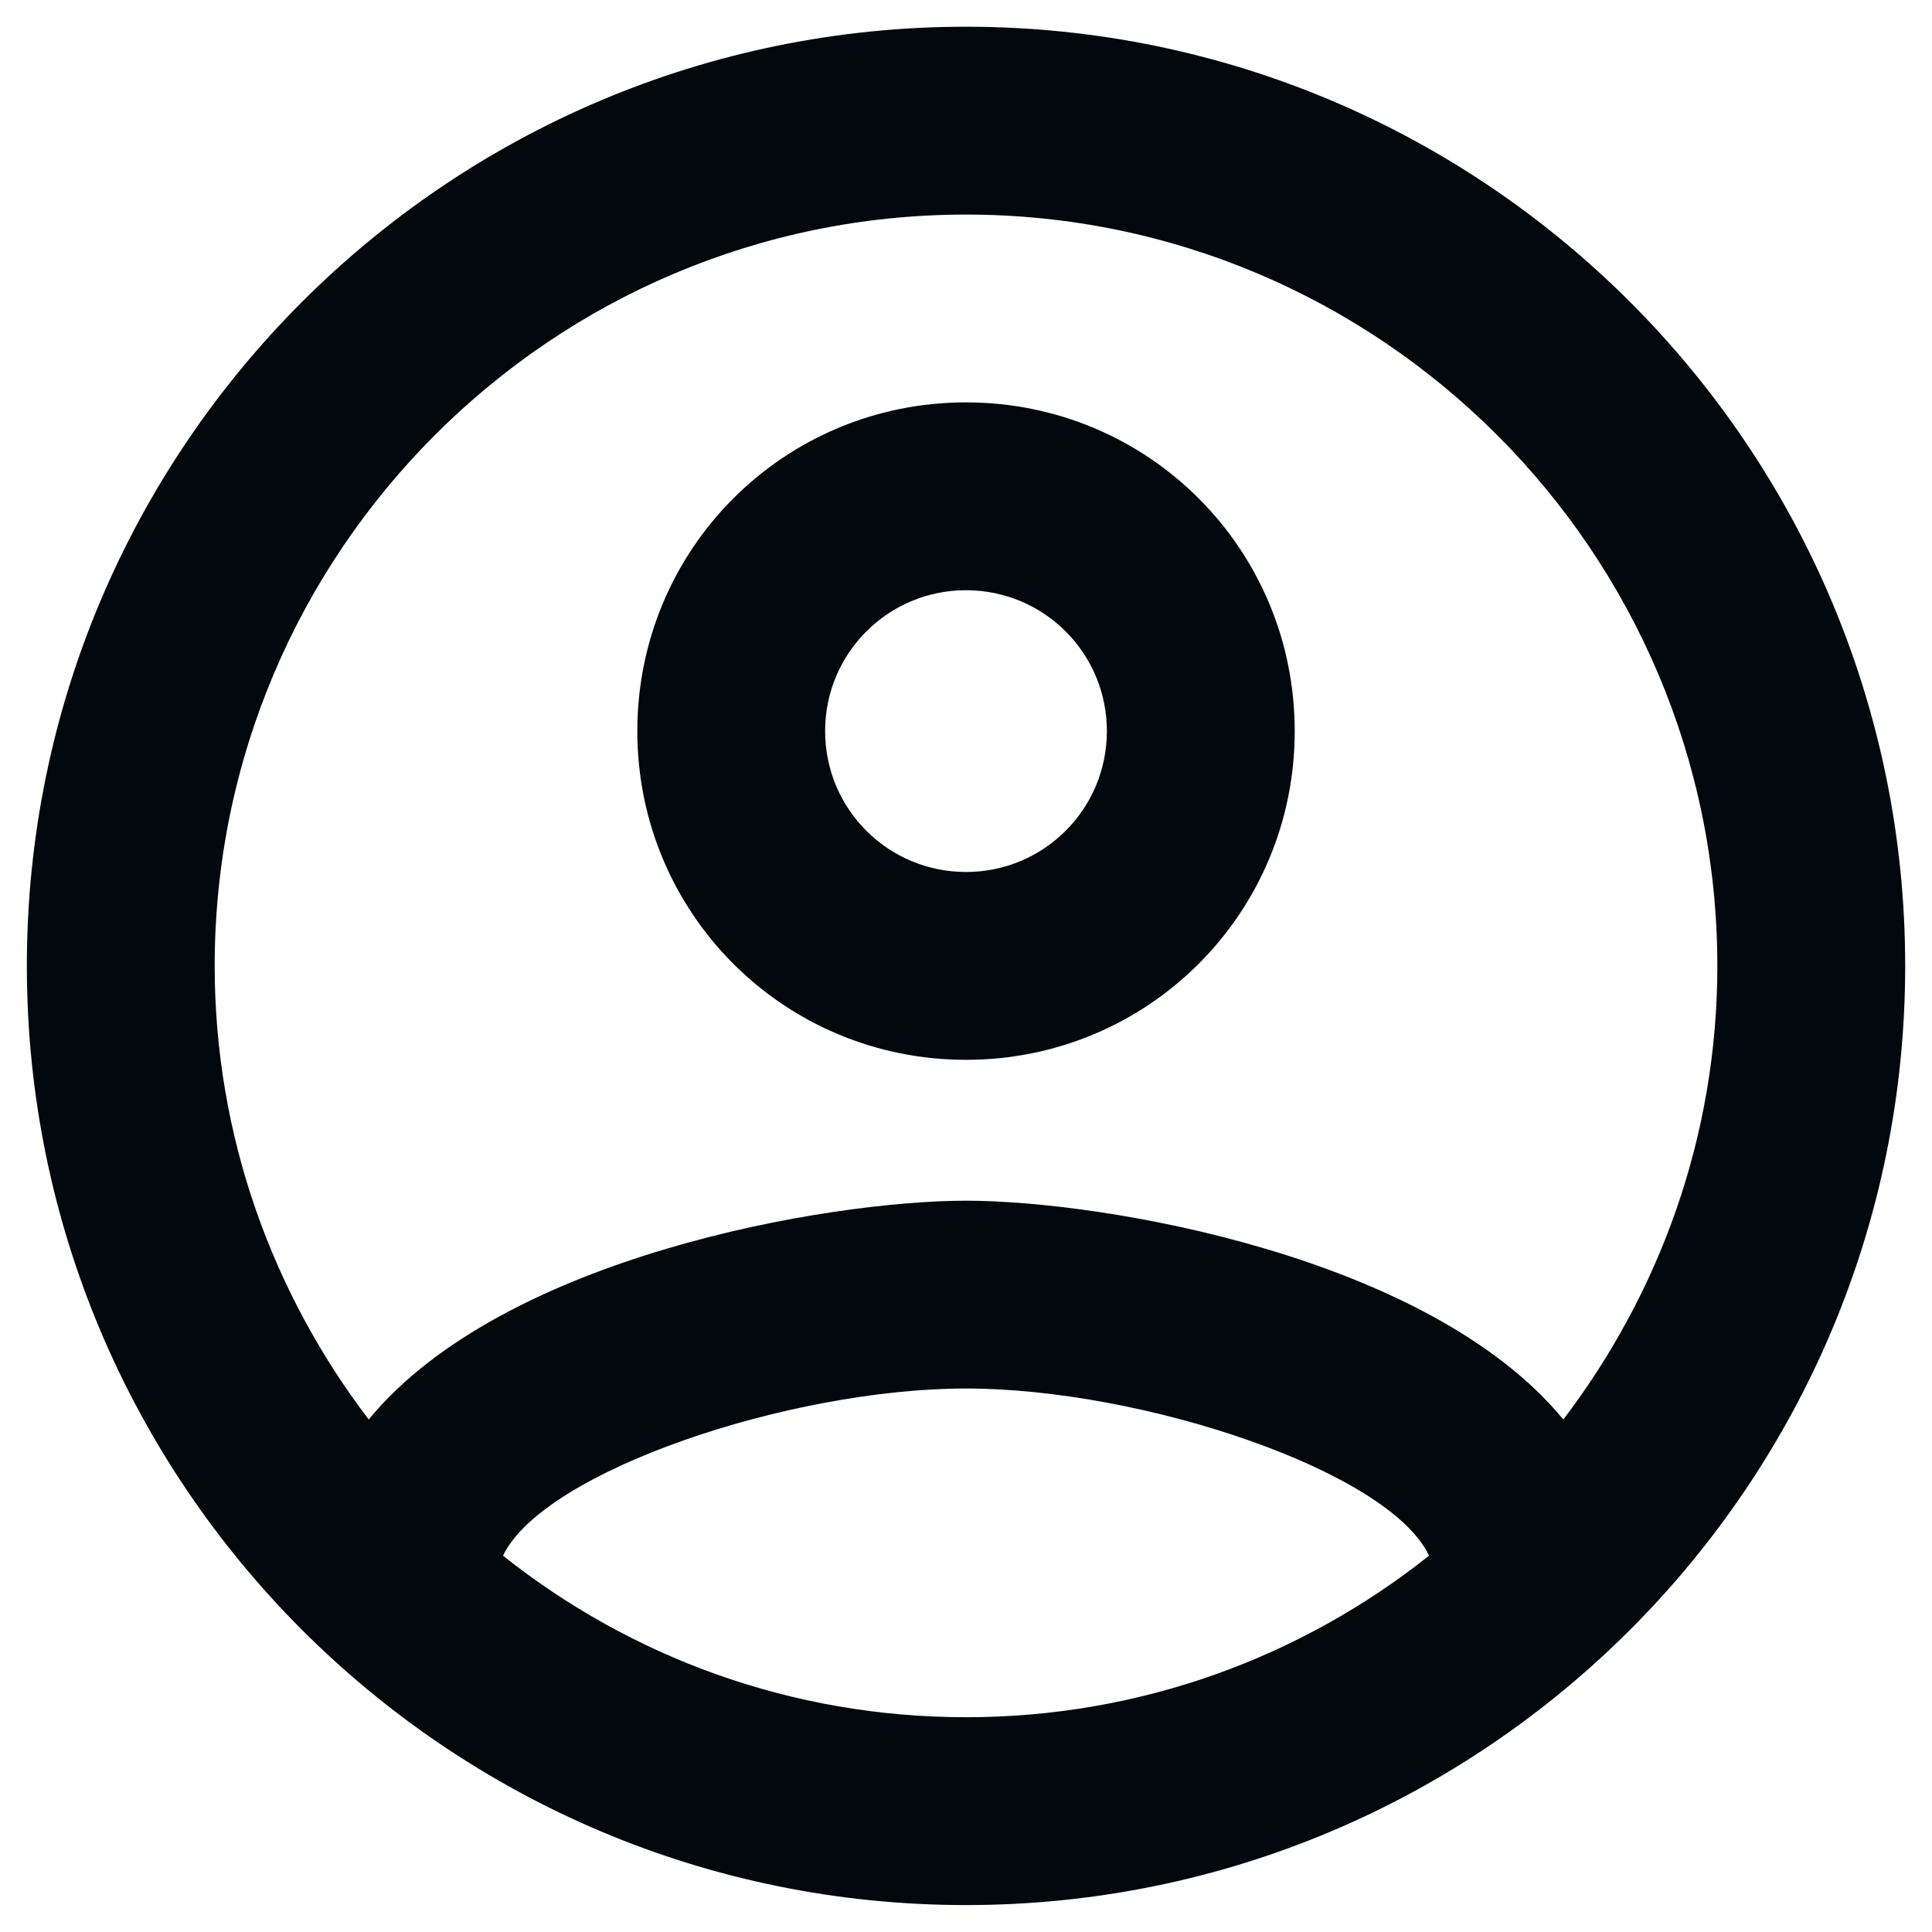 <svg width="48" height="48" viewBox="0 0 48 48" fill="none" xmlns="http://www.w3.org/2000/svg">
<path d="M24 0.664C11.12 0.664 0.667 11.117 0.667 23.997C0.667 36.877 11.12 47.331 24 47.331C36.88 47.331 47.334 36.877 47.334 23.997C47.334 11.117 36.88 0.664 24 0.664ZM12.497 38.651C13.5 36.551 19.614 34.497 24 34.497C28.387 34.497 34.524 36.551 35.504 38.651C32.33 41.171 28.34 42.664 24 42.664C19.66 42.664 15.67 41.171 12.497 38.651ZM38.84 35.267C35.504 31.207 27.407 29.831 24 29.831C20.594 29.831 12.497 31.207 9.16 35.267C6.78 32.141 5.334 28.244 5.334 23.997C5.334 13.707 13.71 5.331 24 5.331C34.29 5.331 42.667 13.707 42.667 23.997C42.667 28.244 41.22 32.141 38.84 35.267ZM24 9.997C19.474 9.997 15.834 13.637 15.834 18.164C15.834 22.691 19.474 26.331 24 26.331C28.527 26.331 32.167 22.691 32.167 18.164C32.167 13.637 28.527 9.997 24 9.997ZM24 21.664C22.064 21.664 20.5 20.101 20.5 18.164C20.5 16.227 22.064 14.664 24 14.664C25.937 14.664 27.5 16.227 27.5 18.164C27.5 20.101 25.937 21.664 24 21.664Z" fill="#02080D"/>
</svg>
